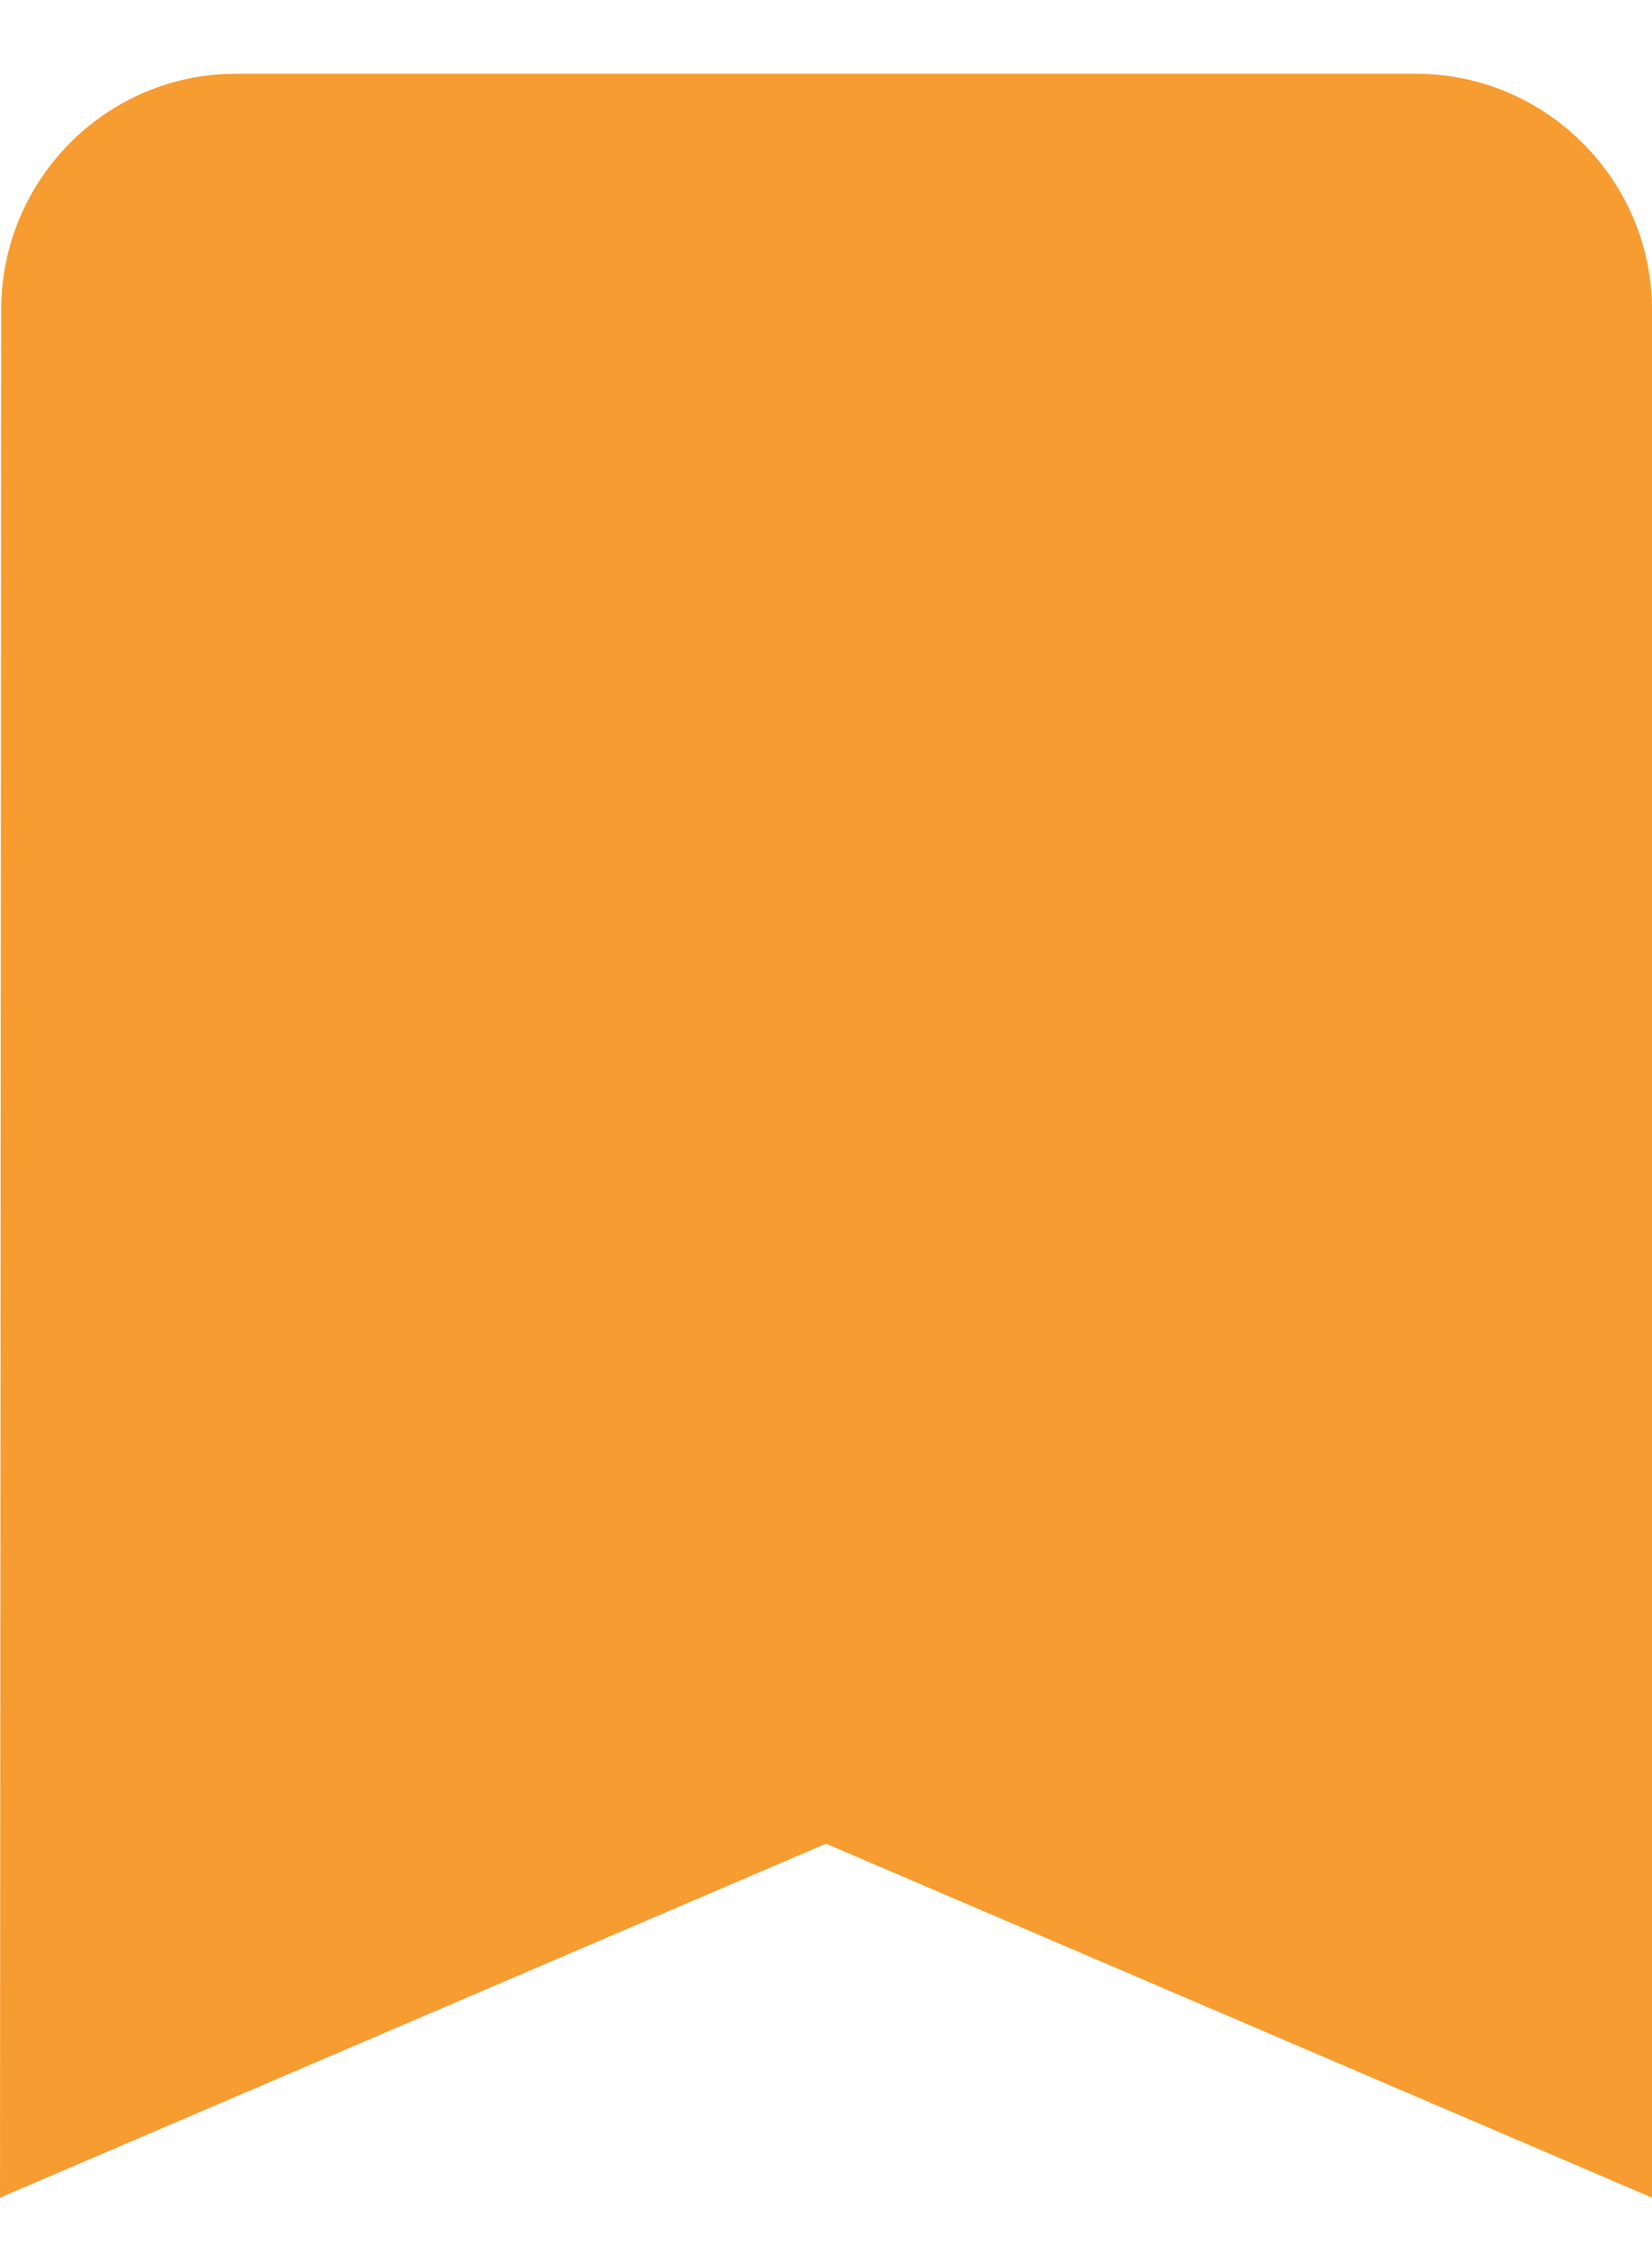 <svg width="14" height="19" viewBox="0 0 14 19" fill="none" xmlns="http://www.w3.org/2000/svg">
<path d="M12 0.625H2C0.9 0.625 0.01 1.525 0.01 2.625L0 18.625L7 15.625L14 18.625V2.625C14 1.525 13.1 0.625 12 0.625Z" fill="#F79C30"/>
</svg>
